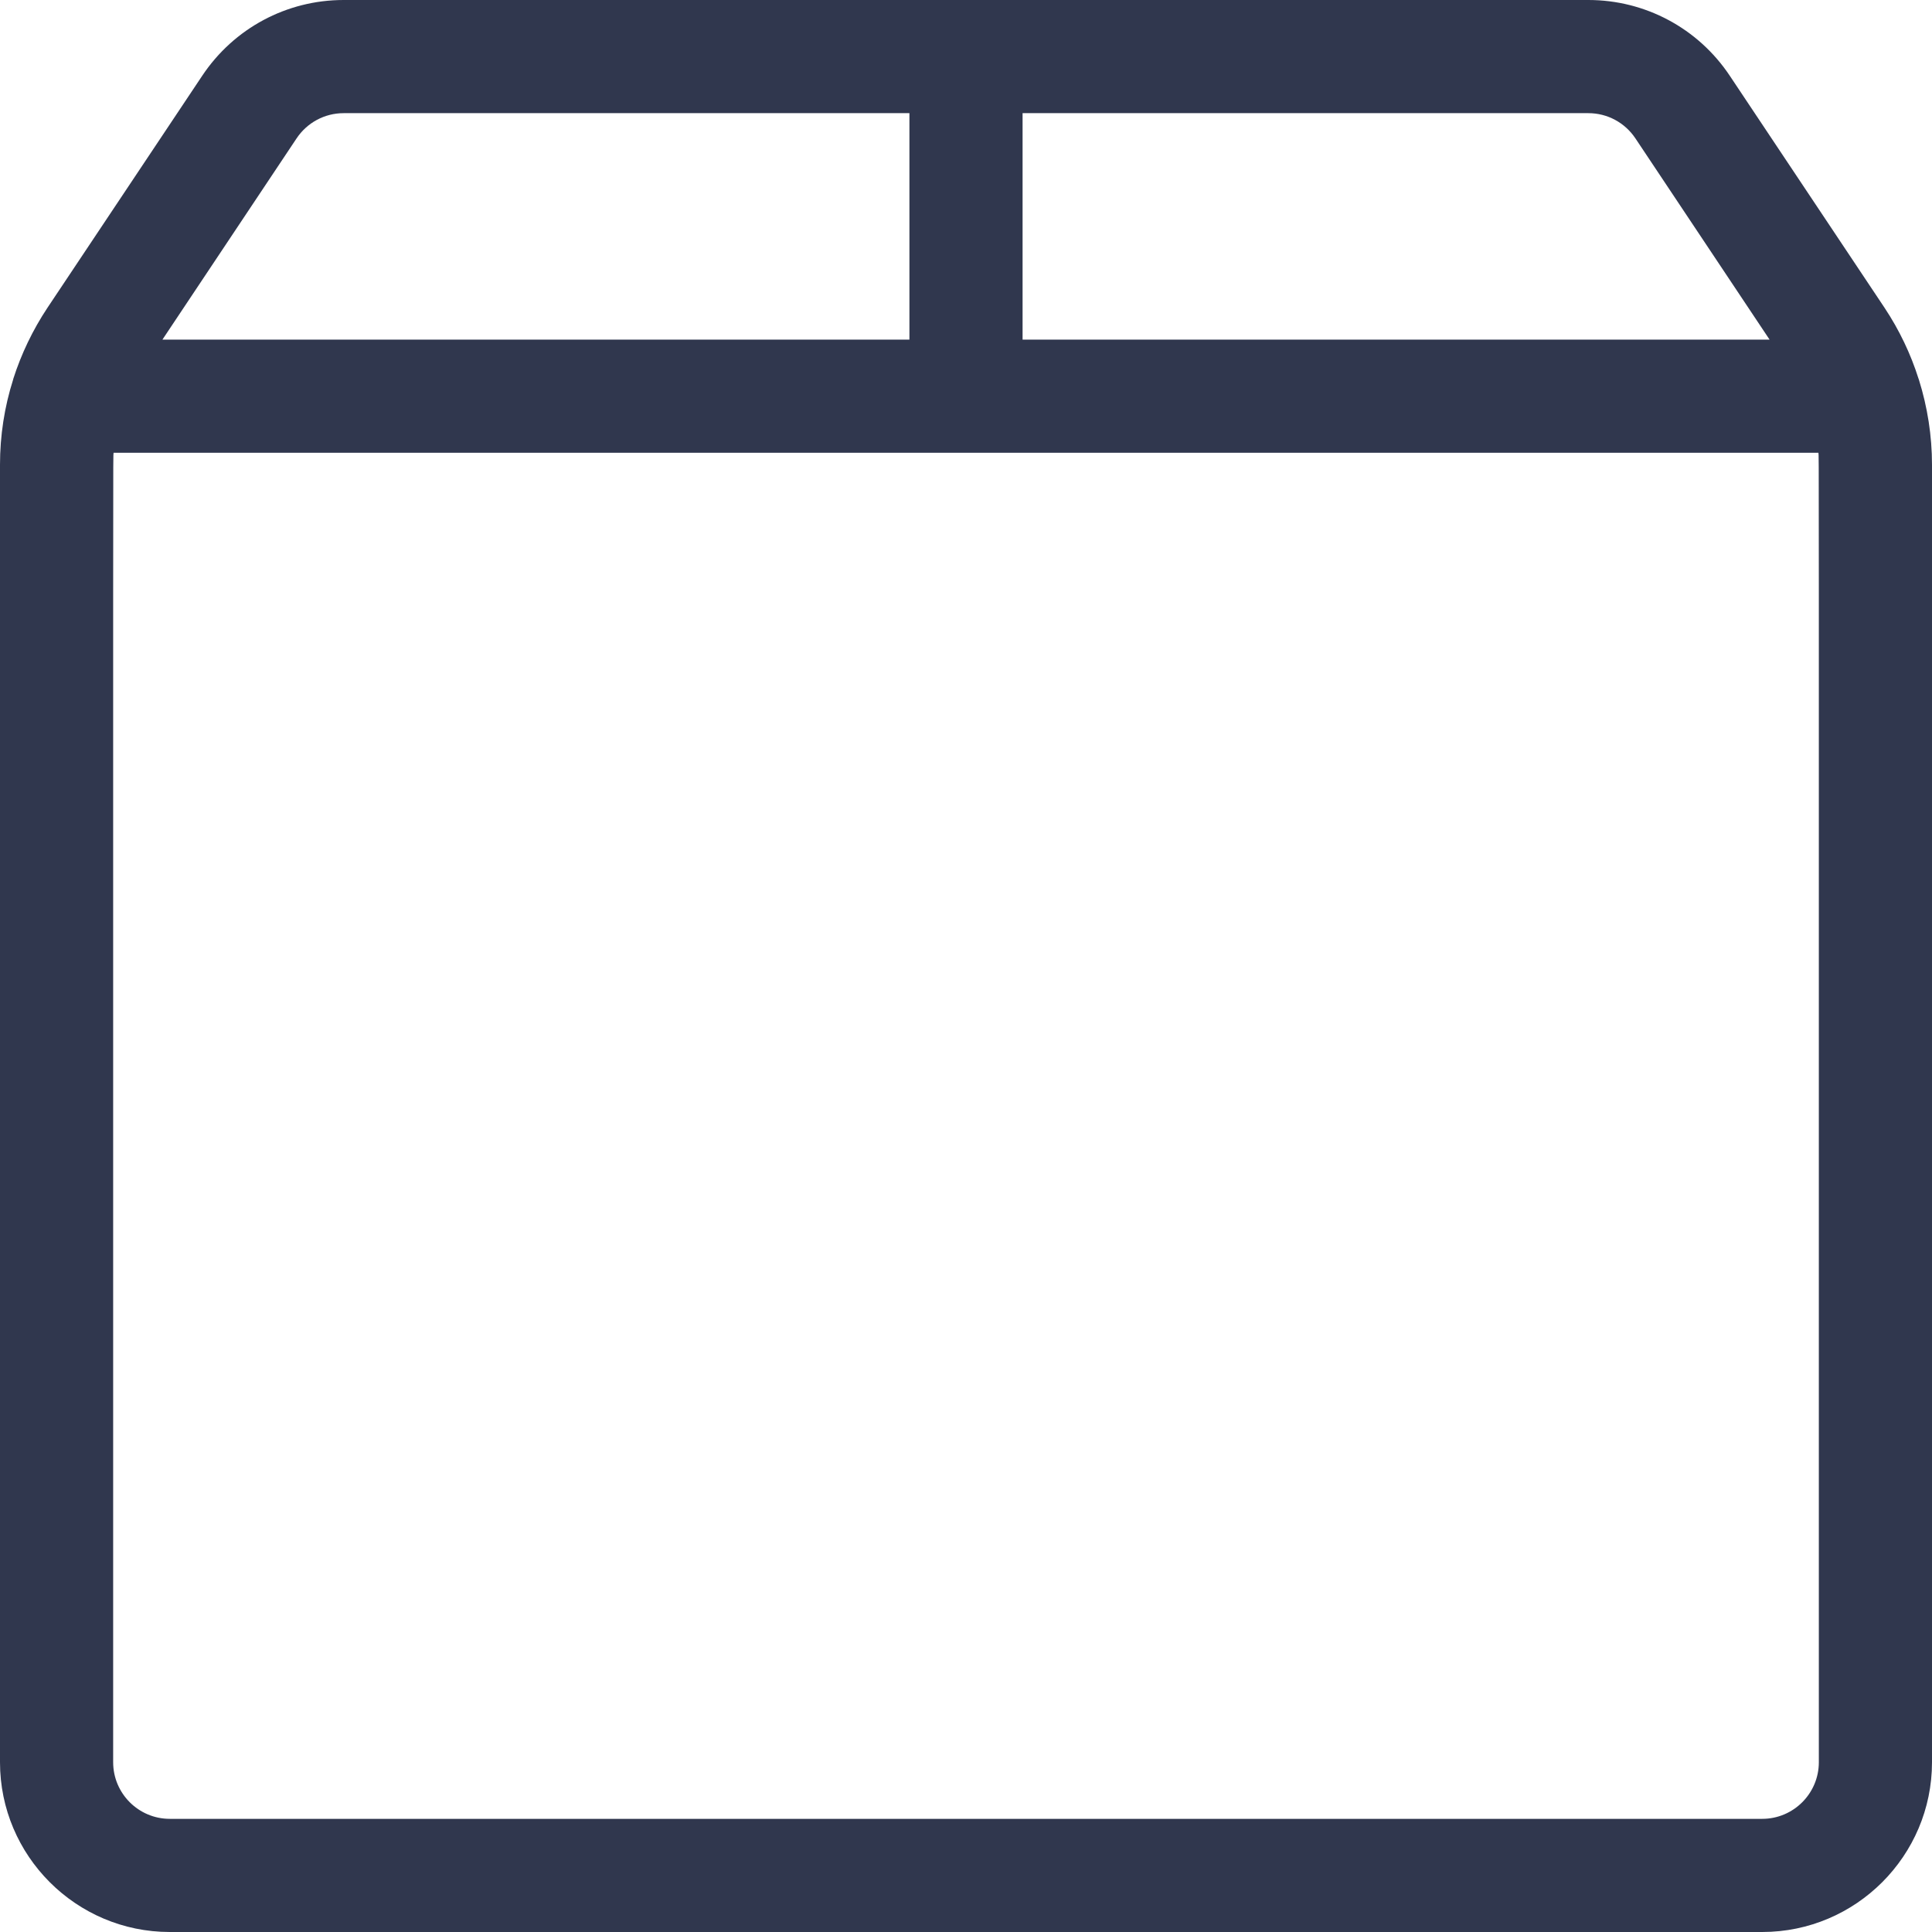 <svg width="14" height="14" viewBox="0 0 14 14" fill="none" xmlns="http://www.w3.org/2000/svg">
<path d="M13.905 2.751C13.905 2.749 13.904 2.748 13.903 2.746C13.846 2.565 13.763 2.391 13.656 2.23L12.534 0.548C12.305 0.205 11.922 0 11.51 0H2.49C2.077 0 1.695 0.205 1.466 0.548L0.344 2.23C0.237 2.391 0.154 2.565 0.096 2.746C0.096 2.748 0.095 2.749 0.095 2.751C0.032 2.949 0 3.157 0 3.368V12.77C0 13.448 0.552 14 1.23 14H12.77C13.448 14 14 13.448 14 12.77V3.368C14 3.157 13.967 2.949 13.905 2.751ZM7.41 0.82H11.51C11.648 0.82 11.775 0.889 11.851 1.003L12.823 2.461H7.41V0.82ZM2.149 1.003C2.225 0.889 2.352 0.82 2.49 0.82H6.59V2.461H1.177L2.149 1.003ZM13.18 12.77C13.18 12.996 12.996 13.18 12.77 13.18H1.23C1.004 13.18 0.82 12.996 0.82 12.77C0.82 2.775 0.819 3.348 0.823 3.281H13.177C13.181 3.347 13.18 2.765 13.18 12.77Z" fill="#30374E"/>
</svg>
